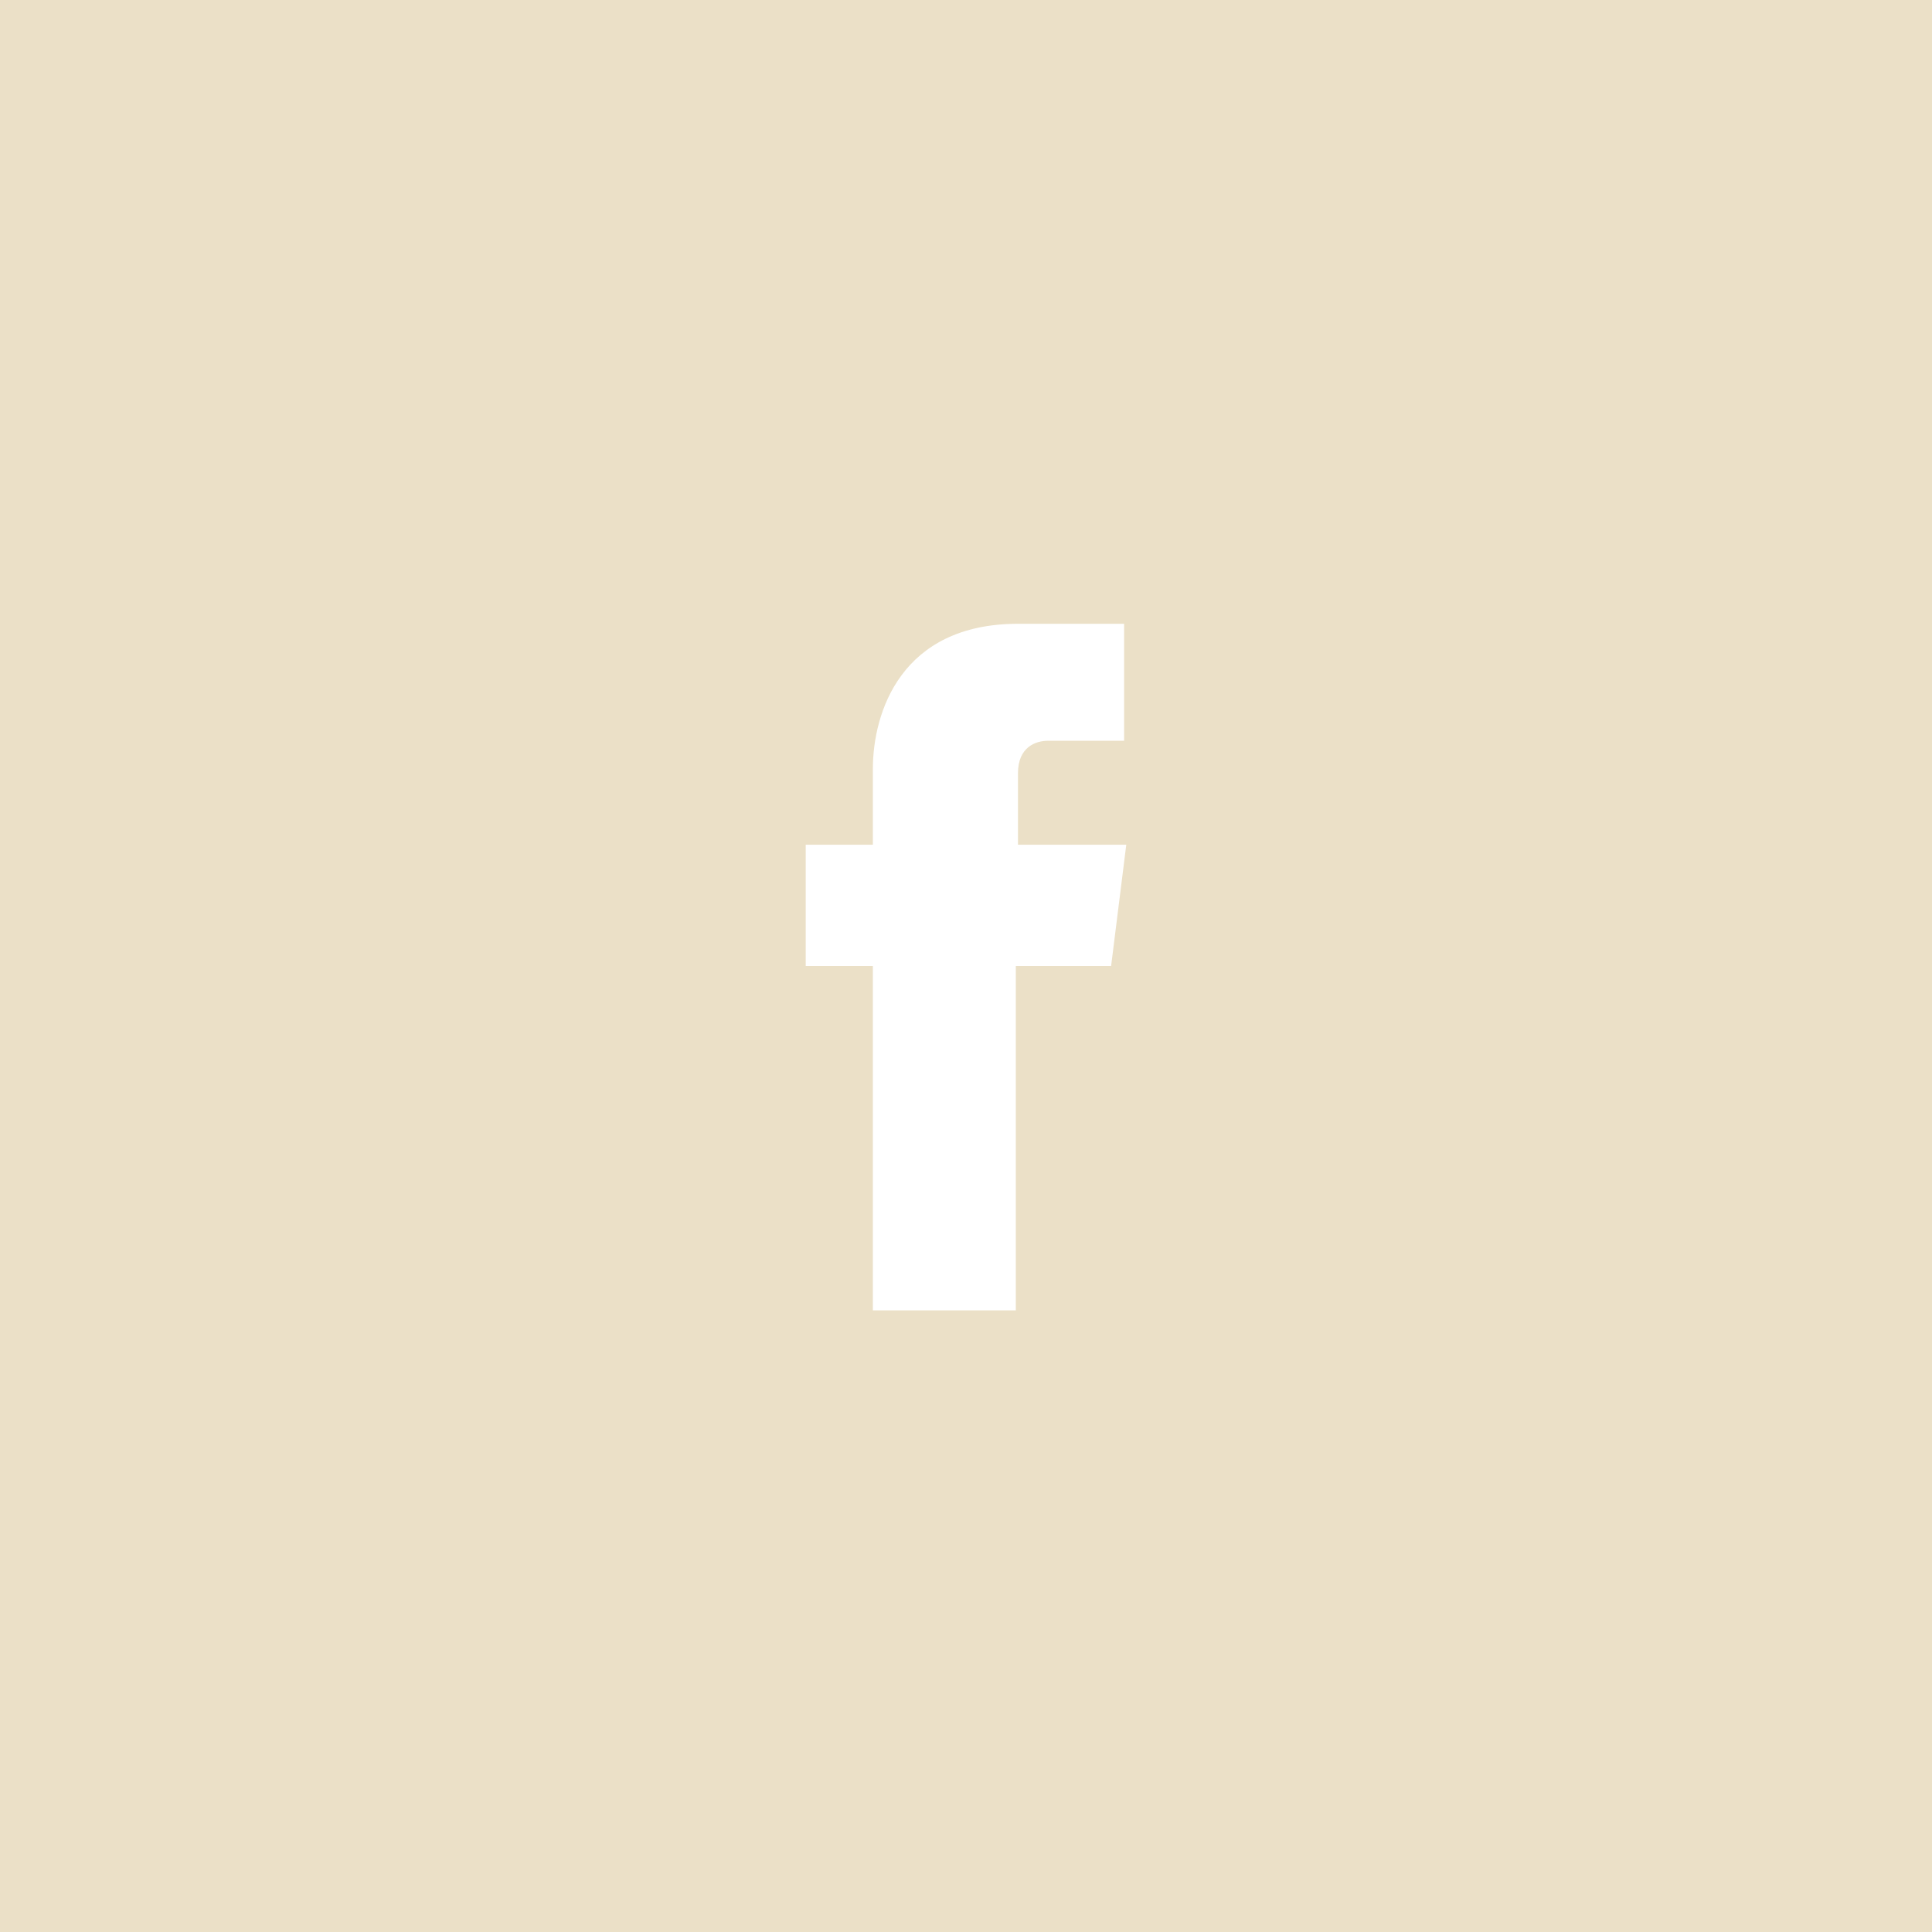<?xml version="1.0" encoding="utf-8"?>
<!-- Generator: Adobe Illustrator 19.0.1, SVG Export Plug-In . SVG Version: 6.00 Build 0)  -->
<svg version="1.1" id="Layer_1" xmlns="http://www.w3.org/2000/svg" xmlns:xlink="http://www.w3.org/1999/xlink" x="0px" y="0px"
	 width="89.2px" height="89.2px" viewBox="0 0 89.2 89.2" enable-background="new 0 0 89.2 89.2" xml:space="preserve">
<g id="facebook">
	<rect fill="#EBE0C7" width="89.2" height="89.2"/>
	<path fill="#FFFFFF" d="M52,39h-5v-3.3c0-1.2,0.8-1.5,1.4-1.5c0.6,0,3.5,0,3.5,0v-5.4l-4.9,0c-5.4,0-6.7,4.1-6.7,6.7V39h-3.1v5.6
		h3.1c0,7.2,0,15.9,0,15.9h6.6c0,0,0-8.8,0-15.9h4.4L52,39z"/>
</g>
</svg>
